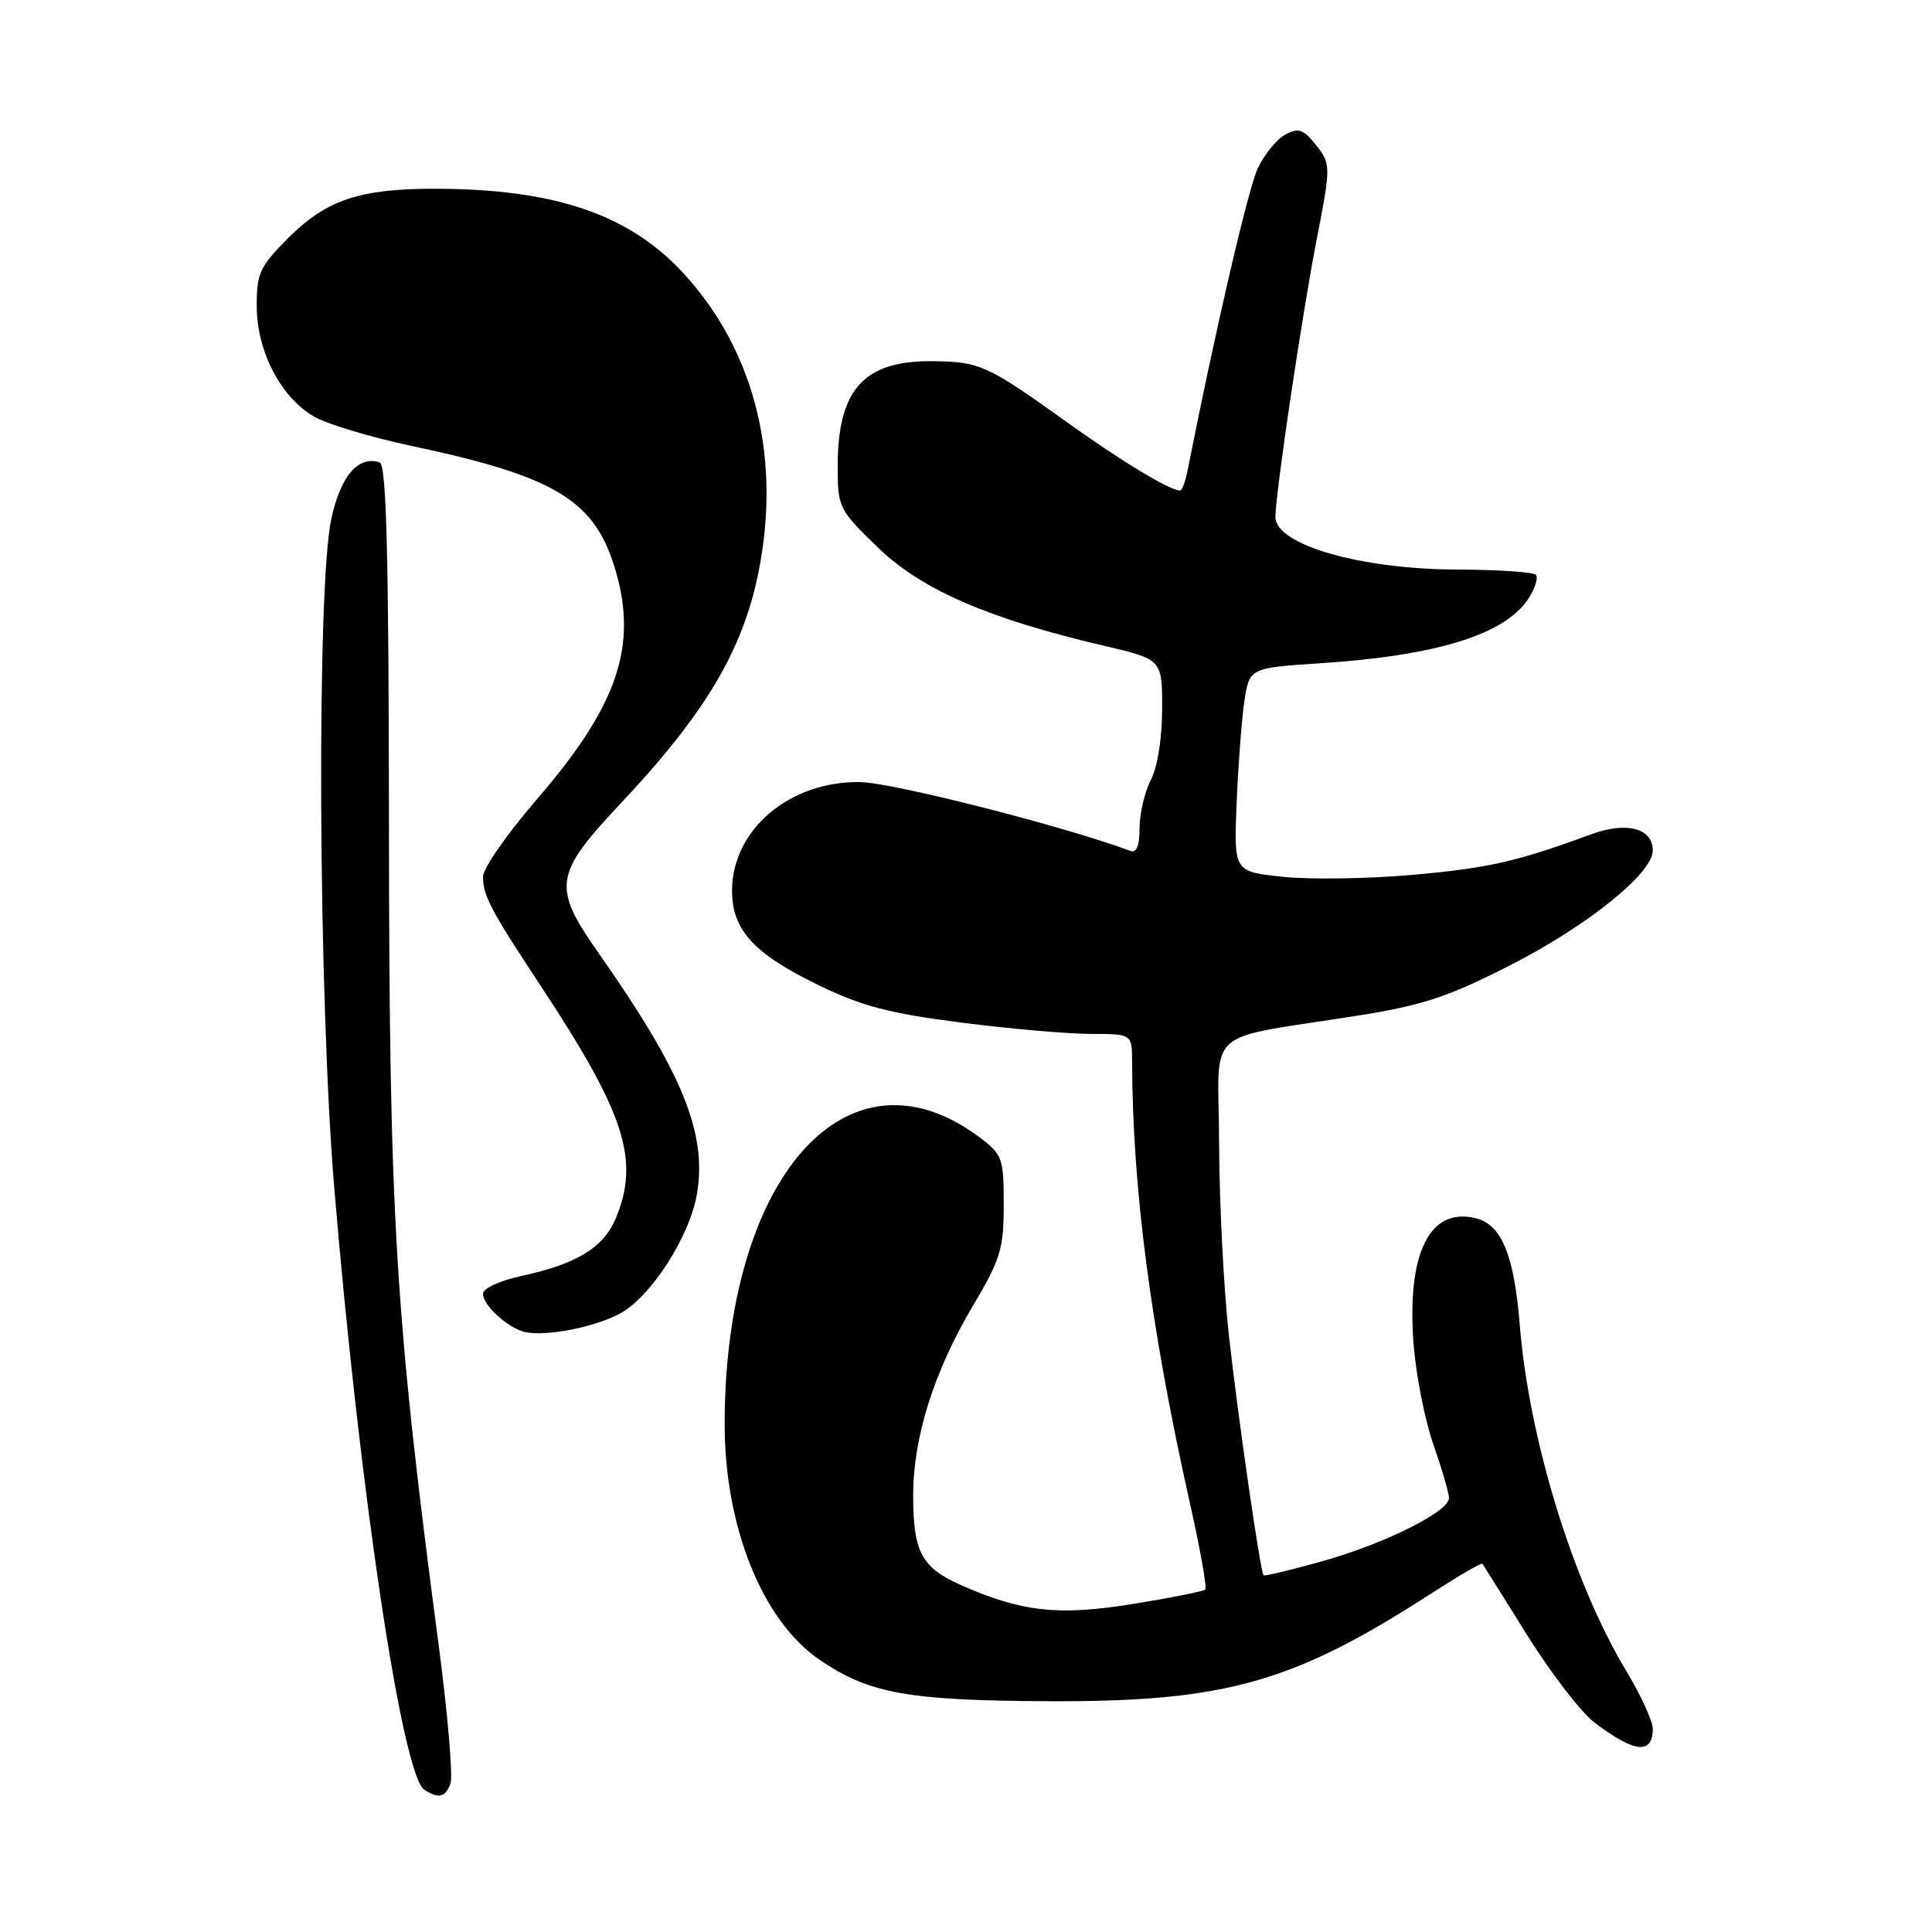 <?xml version="1.0" encoding="UTF-8" standalone="no"?>
<!DOCTYPE svg PUBLIC "-//W3C//DTD SVG 1.1//EN" "http://www.w3.org/Graphics/SVG/1.1/DTD/svg11.dtd" >
<svg xmlns="http://www.w3.org/2000/svg" xmlns:xlink="http://www.w3.org/1999/xlink" version="1.1" viewBox="0 0 256 256">
 <g >
 <path fill="currentColor"
d=" M 59.69 236.35 C 60.04 235.45 59.34 227.23 58.14 218.10 C 52.36 174.33 51.58 161.54 51.54 110.08 C 51.51 73.47 51.21 61.57 50.31 61.27 C 47.48 60.33 45.13 63.07 43.90 68.75 C 41.93 77.86 42.17 131.99 44.30 157.50 C 47.64 197.45 53.30 235.31 56.23 237.16 C 58.14 238.37 59.00 238.17 59.69 236.35 Z  M 219.00 229.06 C 219.00 228.06 217.42 224.62 215.50 221.43 C 208.43 209.68 202.60 190.75 201.37 175.50 C 200.63 166.31 198.97 162.28 195.57 161.43 C 189.47 159.90 186.42 165.97 187.29 177.91 C 187.60 182.09 188.79 188.16 189.93 191.41 C 191.07 194.66 192.00 197.85 192.00 198.50 C 192.00 200.32 183.33 204.62 175.07 206.91 C 170.98 208.05 167.55 208.87 167.43 208.74 C 166.99 208.22 164.05 187.86 162.84 177.00 C 162.14 170.68 161.56 159.21 161.54 151.52 C 161.50 135.62 158.93 137.93 180.44 134.49 C 188.66 133.17 192.11 132.00 200.36 127.77 C 210.48 122.57 219.00 115.69 219.00 112.71 C 219.00 109.73 215.53 108.82 210.80 110.56 C 200.98 114.18 197.20 115.03 187.11 115.93 C 181.27 116.44 173.57 116.56 170.00 116.18 C 163.50 115.50 163.50 115.50 163.85 106.61 C 164.05 101.72 164.50 95.65 164.86 93.11 C 165.52 88.50 165.52 88.50 175.01 87.88 C 190.43 86.87 199.41 84.07 202.52 79.33 C 203.42 77.95 203.86 76.53 203.49 76.16 C 203.13 75.80 198.48 75.49 193.16 75.47 C 180.27 75.44 169.00 72.19 169.00 68.51 C 169.00 65.41 172.51 41.79 174.48 31.66 C 176.39 21.84 176.38 21.69 174.18 18.98 C 172.68 17.12 172.01 16.92 170.31 17.83 C 169.18 18.44 167.55 20.44 166.67 22.28 C 165.40 24.95 160.98 44.00 157.38 62.25 C 157.08 63.76 156.63 65.00 156.37 65.00 C 155.02 65.00 148.61 61.13 141.50 56.03 C 130.83 48.38 129.86 47.93 123.62 47.86 C 114.49 47.75 111.00 51.59 111.00 61.74 C 111.00 67.25 111.13 67.51 116.31 72.53 C 122.10 78.14 130.92 81.97 146.25 85.56 C 154.00 87.37 154.00 87.37 153.99 93.93 C 153.99 97.80 153.37 101.68 152.49 103.36 C 151.67 104.94 151.00 107.80 151.00 109.72 C 151.00 112.10 150.60 113.06 149.75 112.74 C 141.29 109.56 118.36 103.71 114.00 103.63 C 104.66 103.46 97.00 109.94 97.00 118.01 C 97.00 123.20 99.83 126.32 108.30 130.46 C 114.13 133.31 117.74 134.26 127.30 135.49 C 133.79 136.32 141.55 137.00 144.55 137.00 C 150.00 137.00 150.00 137.00 150.01 140.75 C 150.05 157.35 152.49 176.04 157.60 198.85 C 159.00 205.08 159.95 210.38 159.71 210.62 C 159.48 210.86 155.17 211.72 150.14 212.53 C 140.24 214.13 135.41 213.60 127.35 210.04 C 122.11 207.72 121.00 205.65 121.00 198.15 C 121.00 190.46 123.76 181.71 128.91 173.04 C 132.58 166.86 133.00 165.47 133.00 159.63 C 133.00 153.43 132.84 152.98 129.75 150.67 C 112.31 137.65 96.08 155.90 96.02 188.59 C 95.99 202.24 100.99 214.71 108.57 219.91 C 115.13 224.41 120.32 225.34 139.00 225.42 C 162.42 225.51 171.38 222.97 189.86 211.01 C 193.36 208.75 196.32 207.03 196.43 207.20 C 196.55 207.36 199.21 211.62 202.35 216.65 C 205.49 221.69 209.51 226.90 211.28 228.25 C 216.60 232.28 219.00 232.54 219.00 229.06 Z  M 82.00 174.13 C 86.17 172.00 91.46 163.81 92.38 158.03 C 93.66 150.04 90.35 142.00 79.34 126.32 C 73.13 117.47 73.36 115.91 82.36 106.33 C 94.49 93.42 99.39 84.56 101.07 72.48 C 102.97 58.79 99.42 46.15 91.01 36.70 C 83.71 28.49 73.76 25.02 57.50 25.01 C 47.66 25.01 43.24 26.50 38.25 31.48 C 34.40 35.33 34.00 36.20 34.02 40.62 C 34.04 46.55 37.19 52.62 41.59 55.19 C 43.28 56.18 49.13 57.94 54.59 59.10 C 73.72 63.16 78.87 66.31 81.58 75.64 C 84.51 85.69 81.79 93.57 71.14 105.91 C 67.21 110.46 64.00 115.07 64.00 116.16 C 64.00 118.66 65.04 120.63 71.56 130.50 C 82.84 147.58 84.82 153.70 81.58 161.47 C 79.96 165.33 76.38 167.51 69.05 169.08 C 66.22 169.69 64.00 170.72 64.00 171.43 C 64.00 172.81 66.63 175.39 69.00 176.34 C 71.32 177.26 78.13 176.11 82.00 174.13 Z "/>
</g>
</svg>